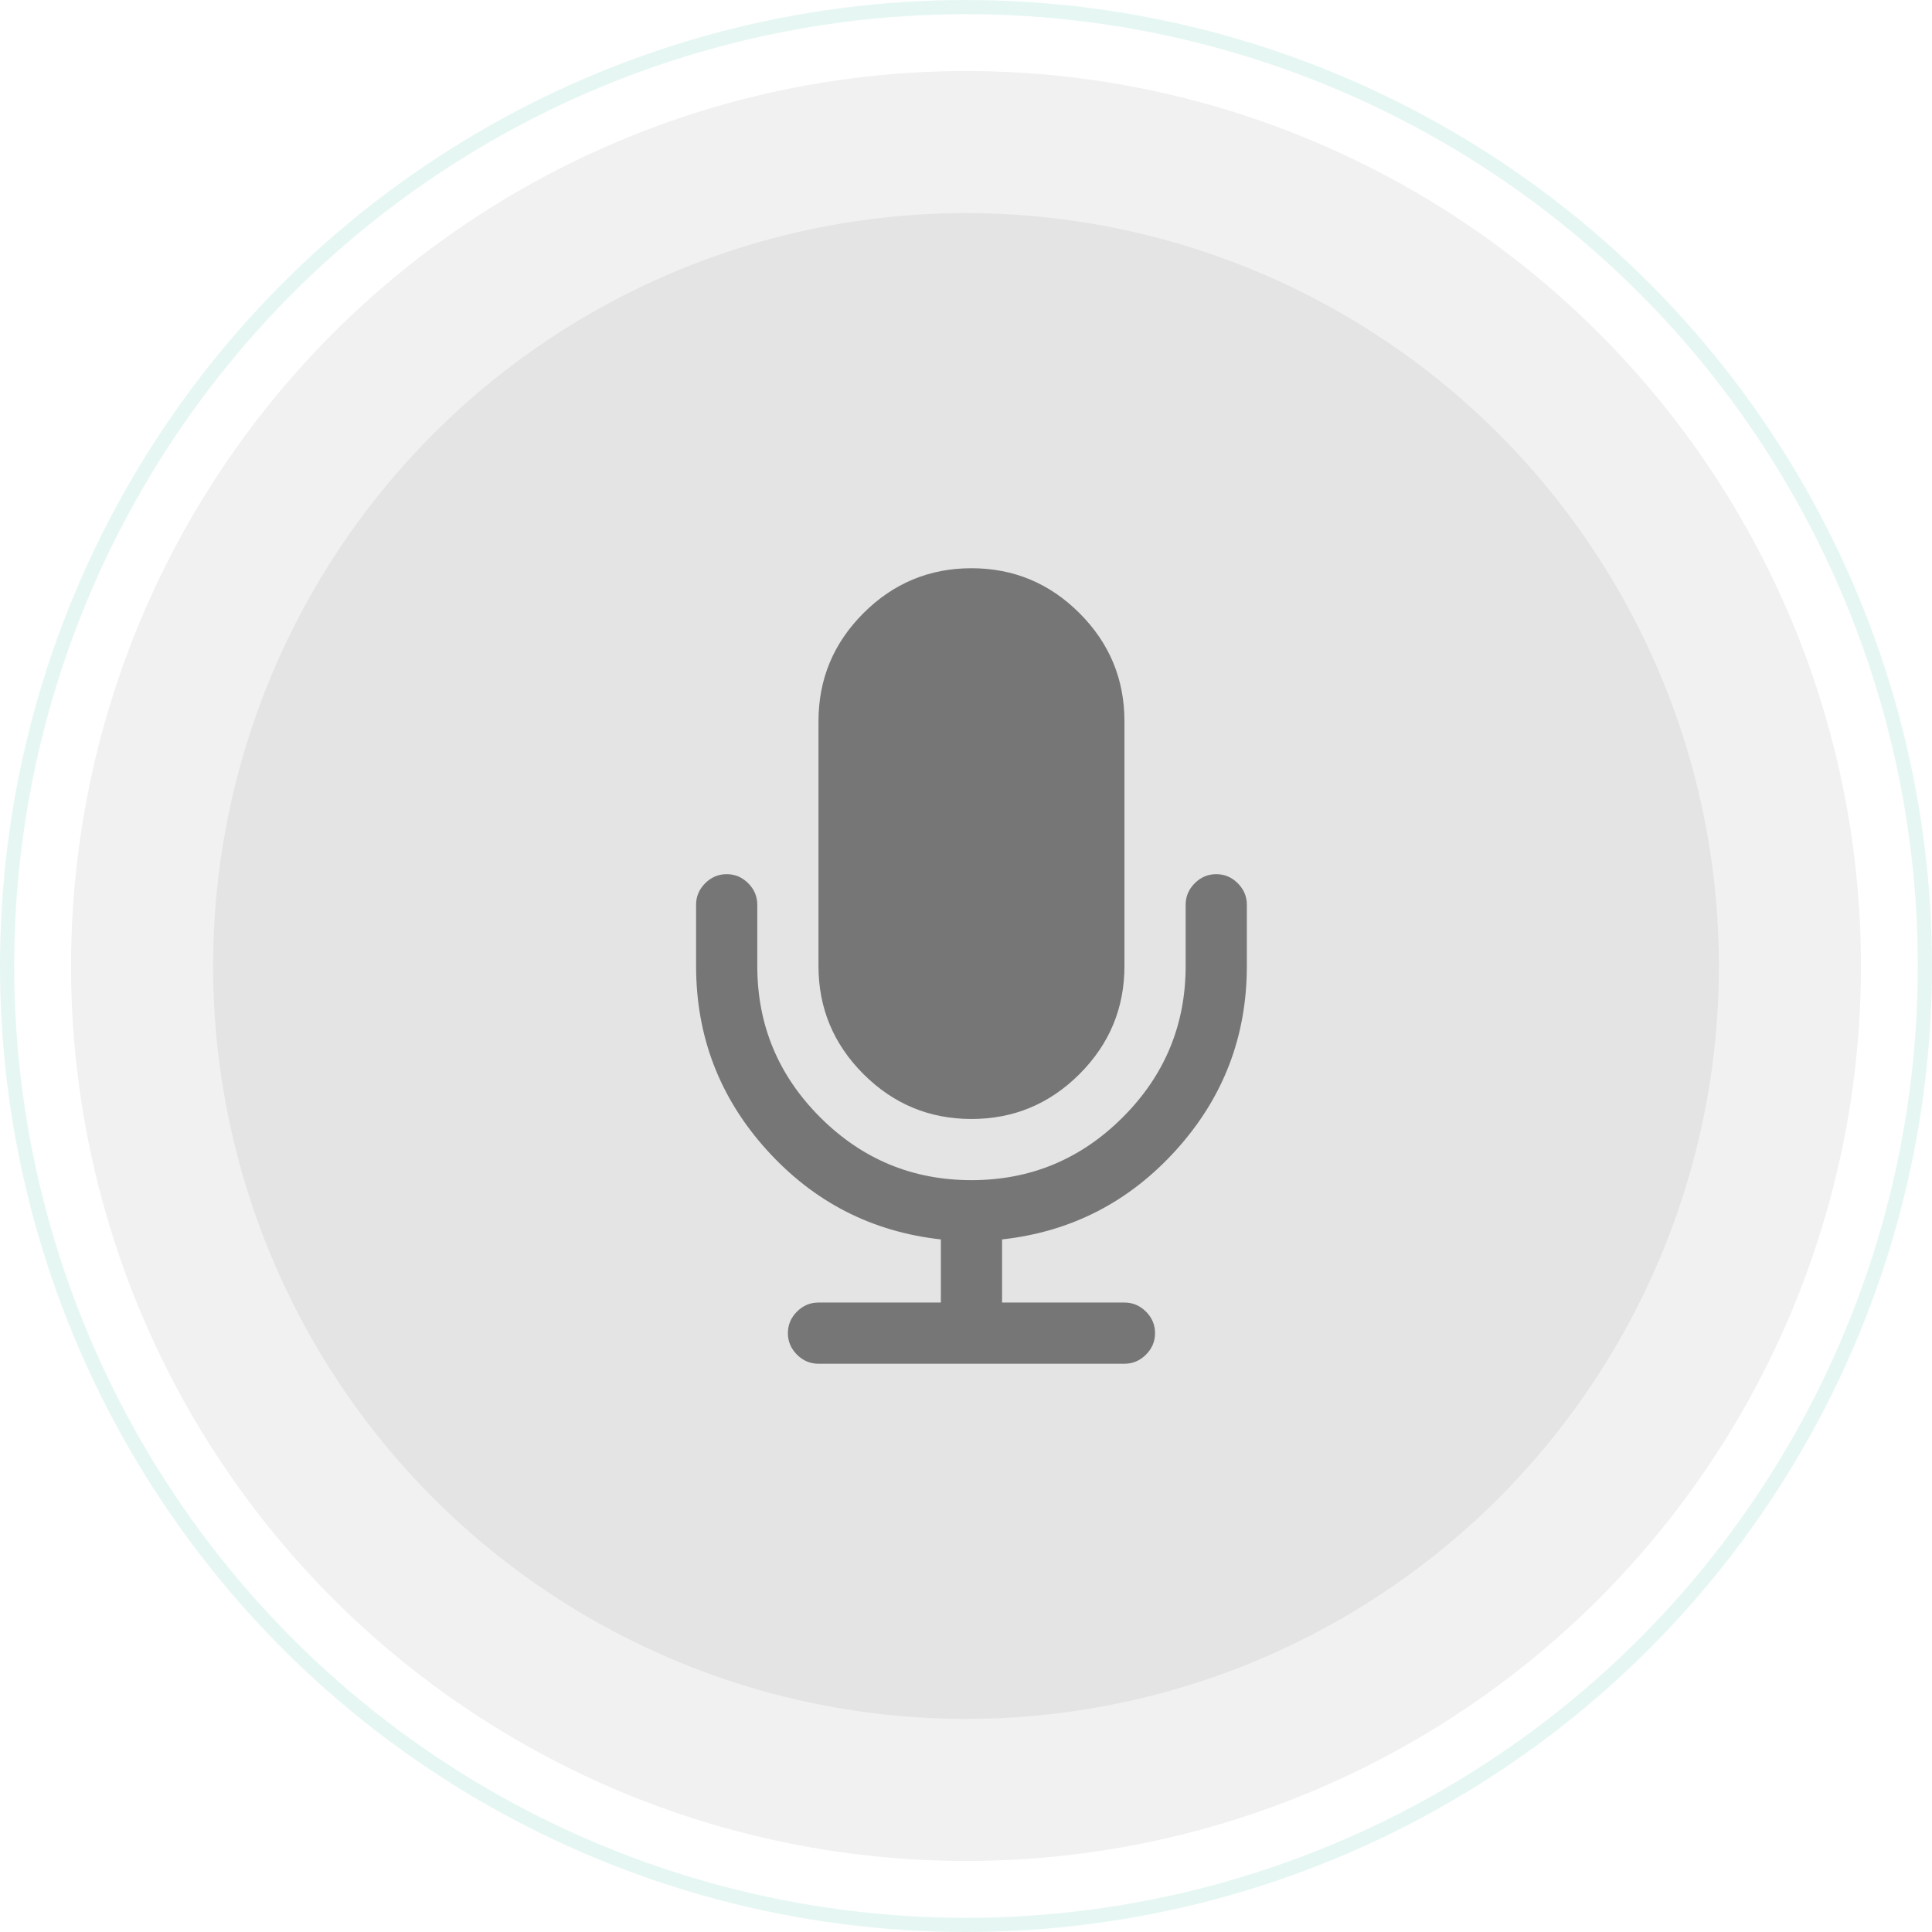 <svg width="136" height="136" viewBox="0 0 136 136" fill="none" xmlns="http://www.w3.org/2000/svg">
<circle opacity="0.1" cx="68" cy="68" r="67.5" stroke="#00B288"/>
<circle opacity="0.1" cx="68" cy="68" r="63" fill="#767676"/>
<circle opacity="0.1" cx="68" cy="68" r="53" fill="#767676"/>
<path d="M68.385 78.769C71.347 78.769 73.882 77.714 75.991 75.606C78.099 73.498 79.154 70.962 79.154 68V50.77C79.154 47.808 78.1 45.273 75.991 43.164C73.882 41.055 71.347 40 68.385 40C65.424 40 62.889 41.055 60.779 43.164C58.67 45.273 57.616 47.808 57.616 50.77V68C57.616 70.962 58.671 73.498 60.779 75.606C62.888 77.714 65.424 78.769 68.385 78.769Z" fill="#767676"/>
<path d="M87.13 62.175C86.705 61.749 86.199 61.536 85.615 61.536C85.033 61.536 84.528 61.749 84.101 62.175C83.675 62.602 83.462 63.106 83.462 63.69V67.998C83.462 72.148 81.987 75.699 79.036 78.649C76.087 81.599 72.536 83.075 68.385 83.075C64.234 83.075 60.684 81.599 57.733 78.649C54.783 75.7 53.308 72.149 53.308 67.998V63.69C53.308 63.106 53.095 62.602 52.669 62.175C52.242 61.749 51.738 61.536 51.154 61.536C50.571 61.536 50.066 61.749 49.639 62.175C49.213 62.602 49 63.106 49 63.69V67.998C49 72.956 50.655 77.269 53.964 80.937C57.273 84.606 61.362 86.709 66.231 87.247V91.69H57.615C57.032 91.69 56.527 91.903 56.101 92.329C55.675 92.755 55.462 93.26 55.462 93.844C55.462 94.426 55.675 94.932 56.101 95.358C56.527 95.784 57.032 95.998 57.615 95.998H79.154C79.737 95.998 80.242 95.784 80.668 95.358C81.095 94.932 81.308 94.426 81.308 93.844C81.308 93.261 81.095 92.756 80.668 92.329C80.242 91.903 79.737 91.69 79.154 91.69H70.539V87.247C75.407 86.709 79.496 84.606 82.805 80.937C86.115 77.269 87.77 72.956 87.77 67.998V63.69C87.77 63.107 87.557 62.602 87.13 62.175Z" fill="#767676"/>
</svg>
